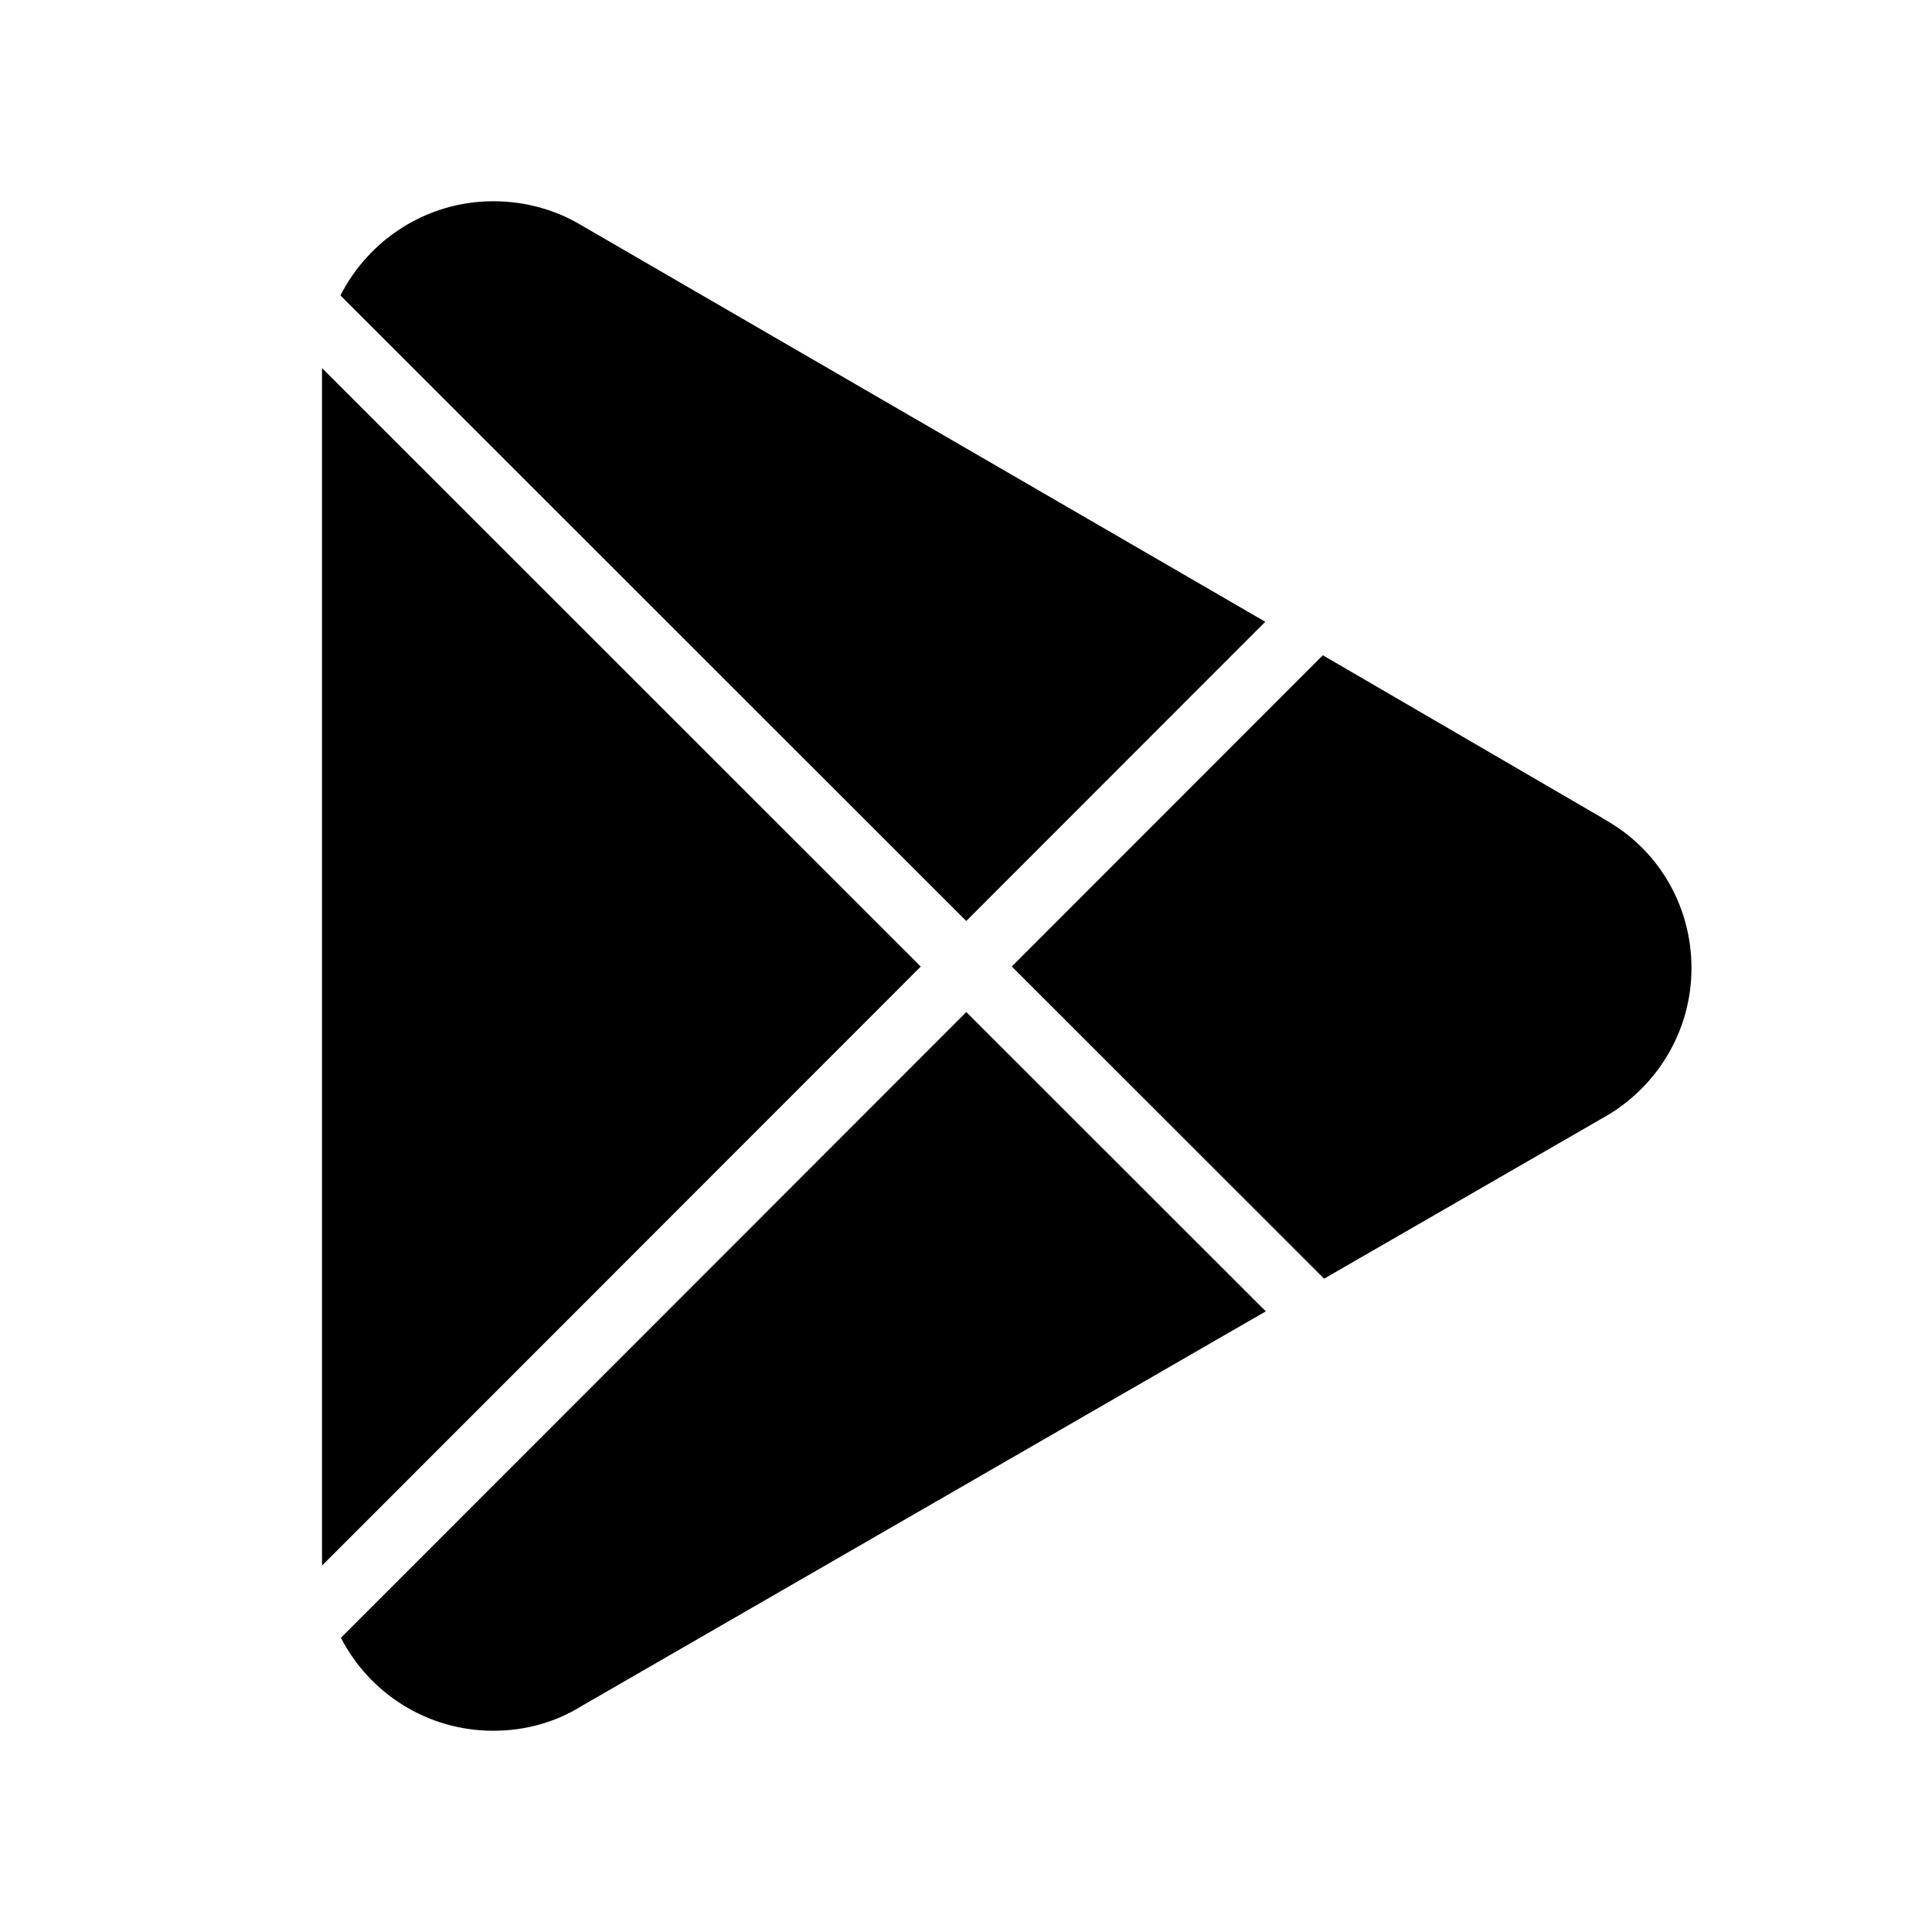 <svg width="24" height="24" viewBox="0 0 24 24" fill="none" xmlns="http://www.w3.org/2000/svg">
<path d="M15.718 7.724L7.23 2.803C6.912 2.611 6.535 2.5 6.128 2.5C5.299 2.5 4.58 2.979 4.229 3.67L12.003 11.441L15.718 7.724Z" fill="currentColor"/>
<path d="M4.001 4.573C4 4.592 4 4.61 4 4.628V19.387C4 19.407 4 19.427 4.001 19.448L11.438 12.007L4.001 4.573Z" fill="currentColor"/>
<path d="M4.235 20.345C4.588 21.032 5.304 21.5 6.128 21.5C6.52 21.5 6.89 21.397 7.207 21.204L7.23 21.19L15.724 16.29L12.004 12.572L4.235 20.345Z" fill="currentColor"/>
<path d="M16.449 15.884L19.896 13.896C20.561 13.534 21.012 12.831 21.012 12.026C21.012 11.22 20.569 10.518 19.904 10.164V10.156H19.896L16.433 8.14L12.569 12.006L16.449 15.884Z" fill="currentColor"/>
</svg>
